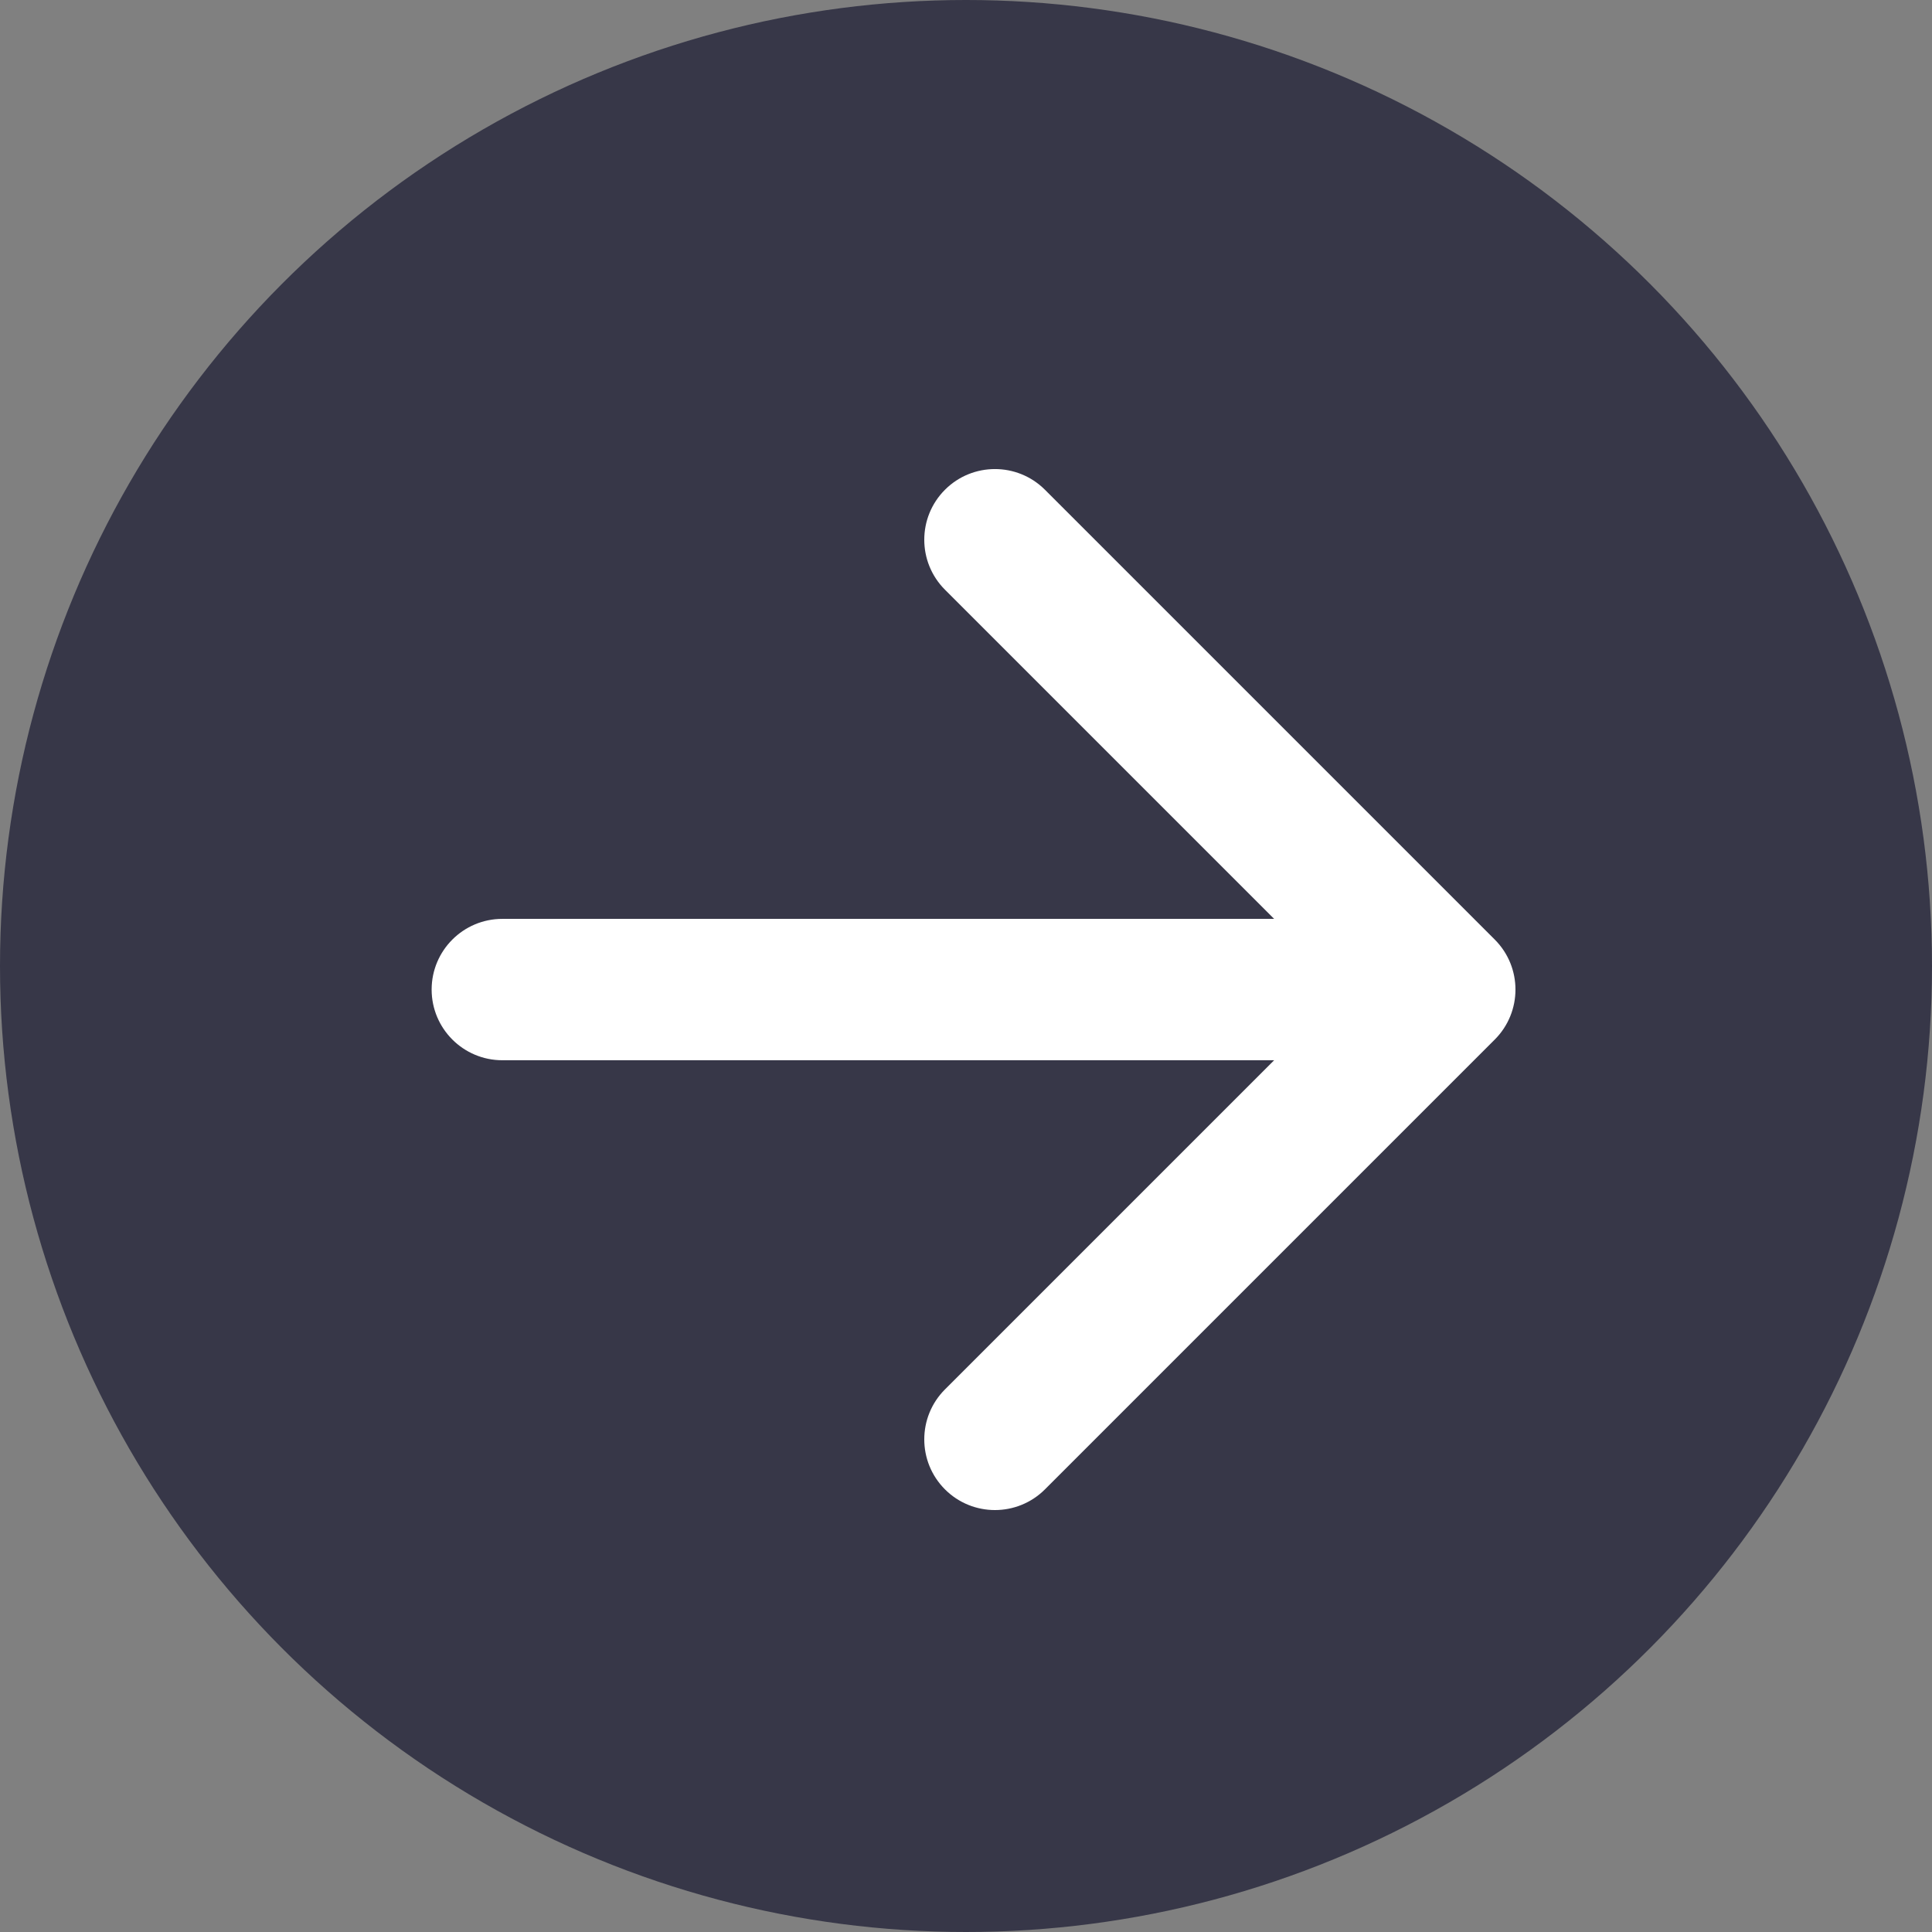 <svg width="41" height="41" viewBox="0 0 41 41" fill="none" xmlns="http://www.w3.org/2000/svg">
<rect x="0" y="0" width="41" height="41" fill="#808080" stroke="none"/>
<circle cx="20.5" cy="20.5" r="20.5" fill="#373748"/>
<path d="M10.66 19.5C9.832 19.5 9.16 20.172 9.16 21C9.16 21.828 9.832 22.5 10.66 22.5V19.5ZM31.721 22.061C32.307 21.475 32.307 20.525 31.721 19.939L22.175 10.393C21.589 9.808 20.639 9.808 20.054 10.393C19.468 10.979 19.468 11.929 20.054 12.515L28.539 21L20.054 29.485C19.468 30.071 19.468 31.021 20.054 31.607C20.639 32.192 21.589 32.192 22.175 31.607L31.721 22.061ZM10.66 22.5H30.66V19.5H10.66V22.5Z" fill="white"/>
</svg>
